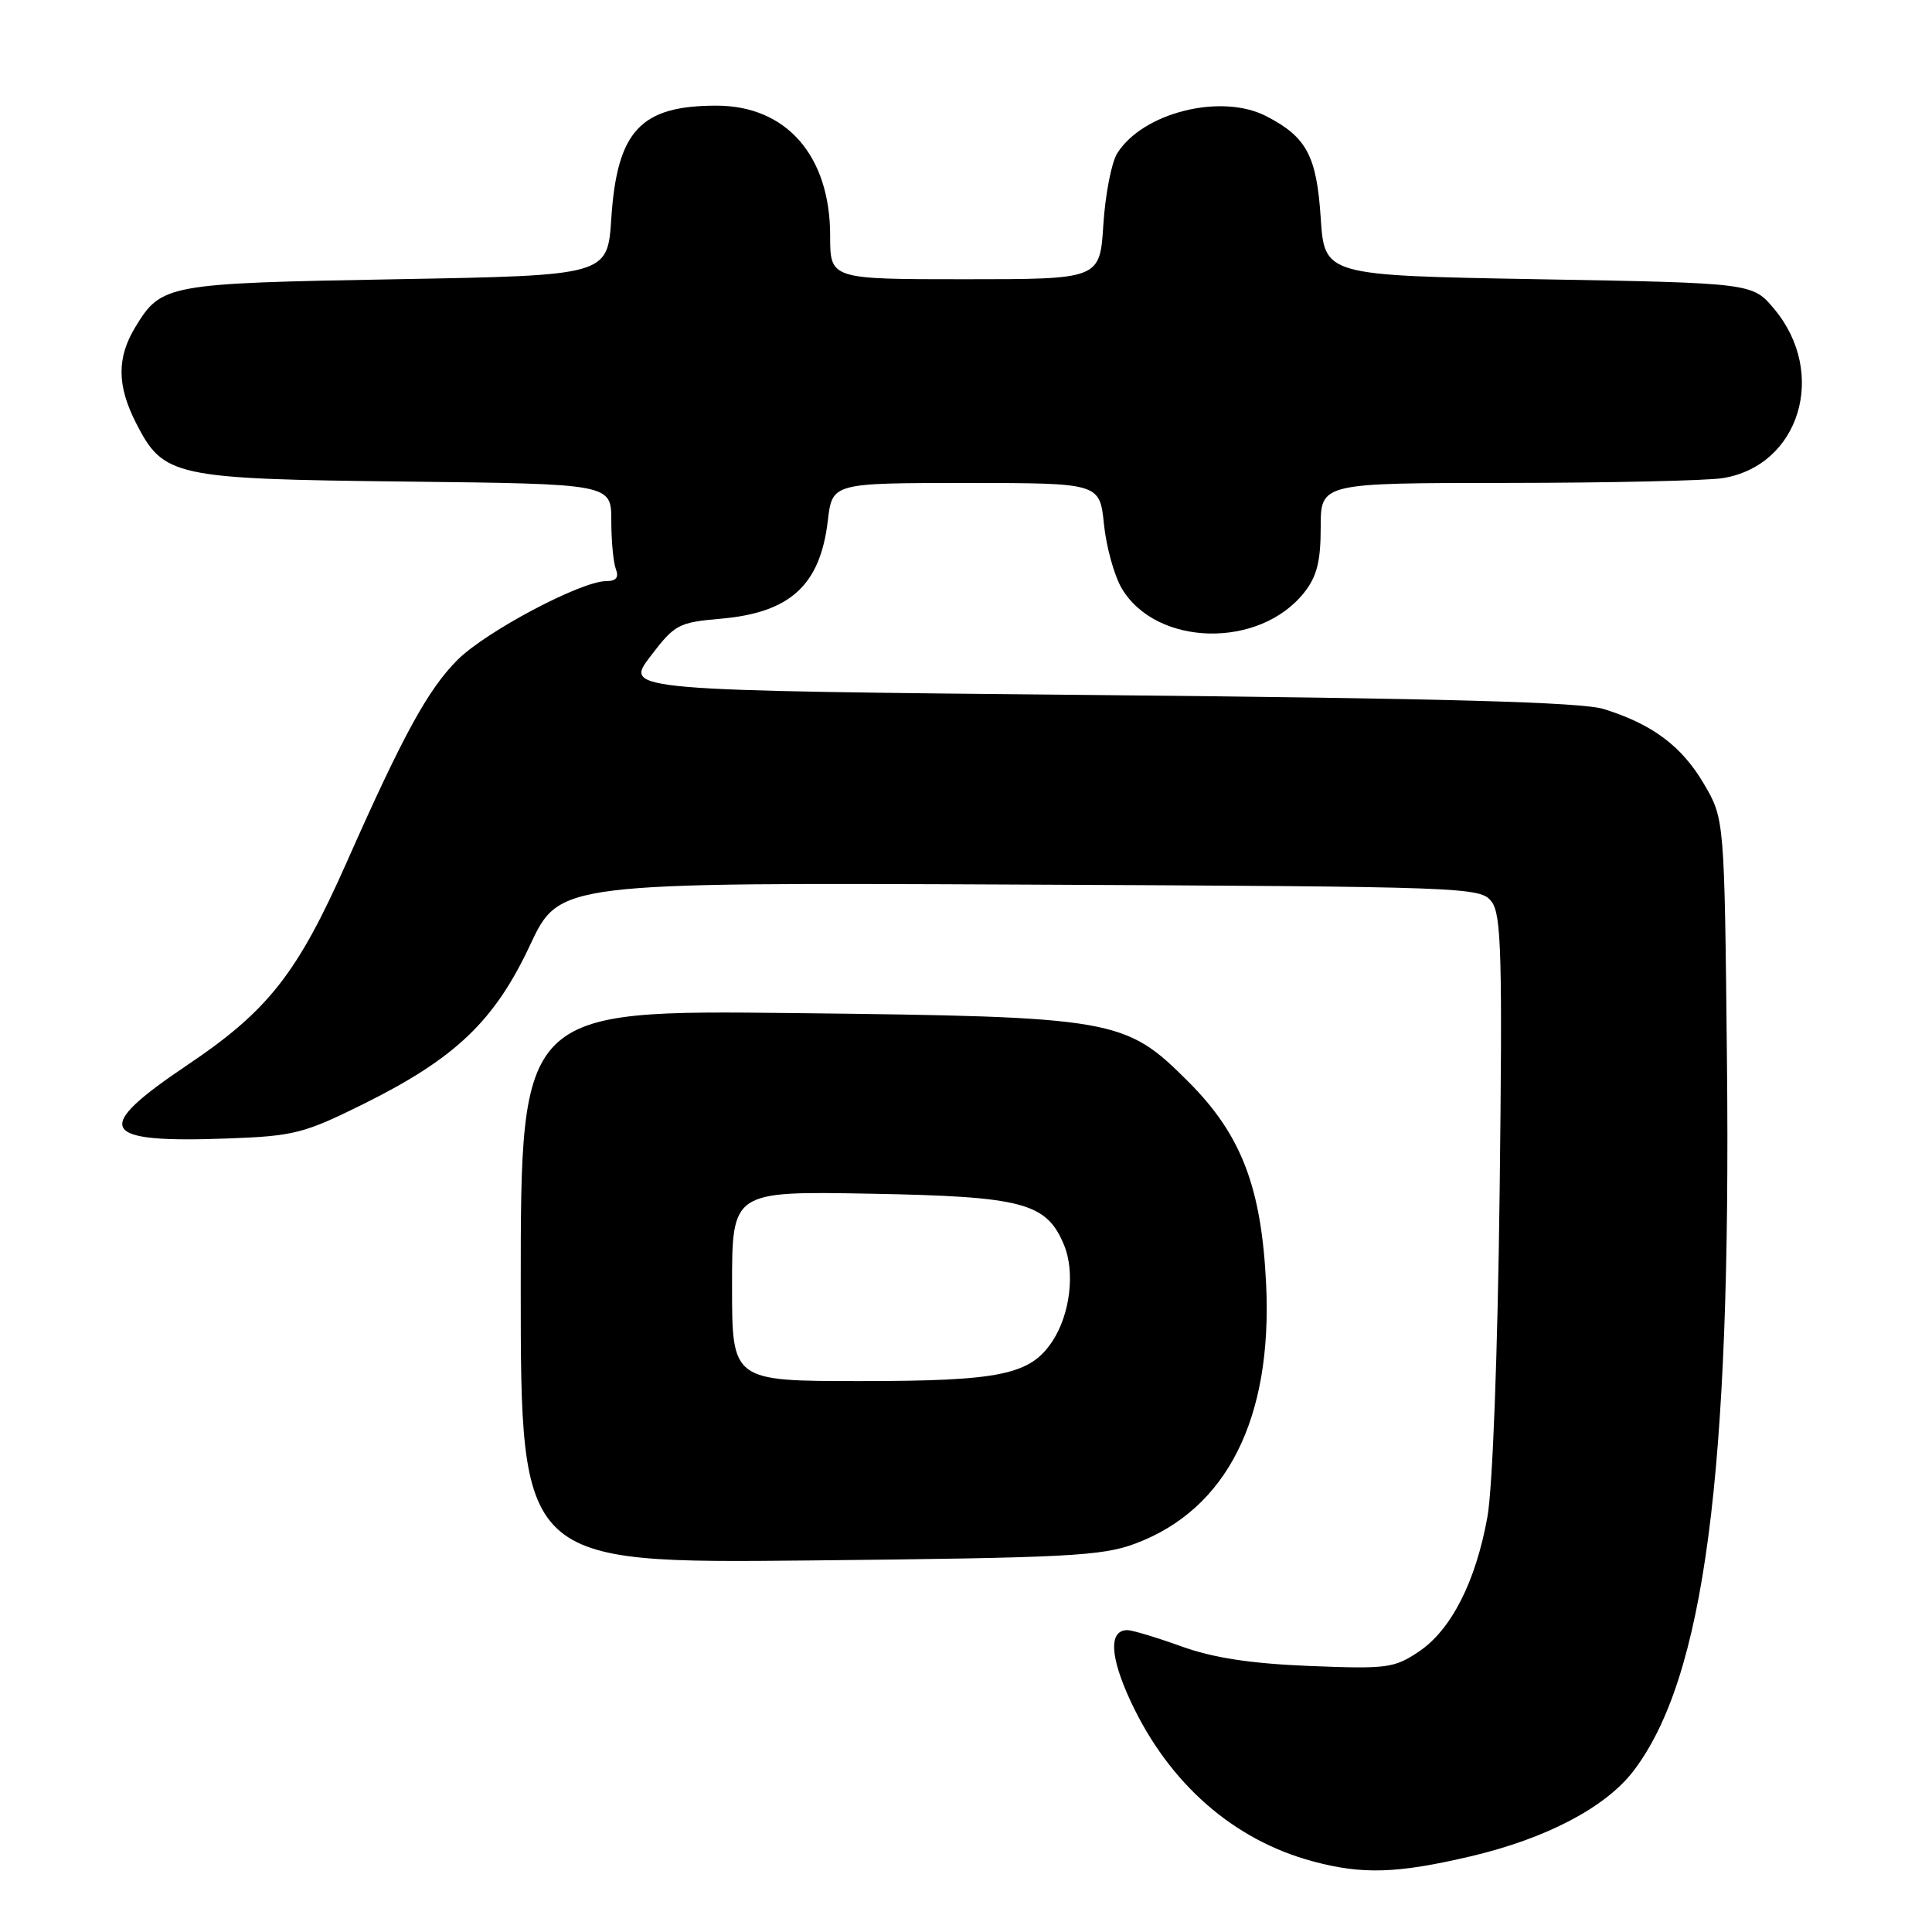 <?xml version="1.0" encoding="UTF-8" standalone="no"?>
<!DOCTYPE svg PUBLIC "-//W3C//DTD SVG 1.1//EN" "http://www.w3.org/Graphics/SVG/1.1/DTD/svg11.dtd" >
<svg xmlns="http://www.w3.org/2000/svg" xmlns:xlink="http://www.w3.org/1999/xlink" version="1.1" viewBox="0 0 256 256">
 <g >
 <path fill="currentColor"
d=" M 194.88 245.97 C 204.86 243.63 212.77 239.48 216.45 234.65 C 225.84 222.34 229.40 195.28 228.83 140.50 C 228.50 108.50 228.50 108.50 225.76 103.84 C 222.83 98.86 218.94 95.95 212.50 93.95 C 209.58 93.04 191.53 92.54 145.62 92.10 C 82.73 91.50 82.73 91.50 86.16 87.00 C 89.41 82.73 89.89 82.47 95.54 81.98 C 104.72 81.17 108.68 77.54 109.69 69.00 C 110.28 64.00 110.28 64.00 128.00 64.00 C 145.72 64.00 145.72 64.00 146.28 69.47 C 146.59 72.48 147.65 76.29 148.63 77.95 C 153.21 85.70 166.92 86.00 172.83 78.49 C 174.50 76.37 175.00 74.37 175.00 69.87 C 175.00 64.00 175.00 64.00 199.75 63.99 C 213.36 63.98 226.22 63.69 228.31 63.35 C 238.48 61.67 242.19 49.44 235.10 40.95 C 232.22 37.50 232.22 37.50 203.86 37.00 C 175.50 36.50 175.50 36.50 175.00 28.85 C 174.46 20.65 173.13 18.15 167.80 15.40 C 161.83 12.31 151.41 14.91 148.03 20.33 C 147.28 21.52 146.46 25.76 146.20 29.75 C 145.74 37.00 145.74 37.00 127.87 37.00 C 110.00 37.00 110.00 37.00 110.00 31.25 C 110.00 20.63 104.20 14.00 94.92 14.00 C 84.87 14.00 81.77 17.33 81.00 28.95 C 80.50 36.50 80.50 36.50 52.50 37.00 C 22.09 37.54 21.39 37.67 17.95 43.31 C 15.47 47.38 15.49 51.07 18.01 56.02 C 21.66 63.18 22.95 63.46 53.75 63.81 C 81.00 64.12 81.00 64.12 81.00 68.98 C 81.00 71.65 81.27 74.55 81.61 75.42 C 82.03 76.52 81.64 77.00 80.33 77.00 C 76.99 77.00 64.39 83.68 60.63 87.43 C 56.71 91.35 53.42 97.37 45.95 114.23 C 39.42 128.97 35.55 133.91 24.87 141.09 C 12.08 149.69 13.08 151.49 30.29 150.85 C 38.94 150.53 40.31 150.18 48.13 146.30 C 60.33 140.25 65.52 135.31 70.24 125.22 C 74.13 116.93 74.13 116.93 135.15 117.21 C 194.83 117.49 196.19 117.54 197.66 119.50 C 198.94 121.22 199.09 126.68 198.71 158.00 C 198.45 179.41 197.78 197.19 197.09 201.00 C 195.54 209.59 192.30 215.96 188.00 218.85 C 184.73 221.04 183.78 221.16 173.50 220.75 C 165.68 220.43 160.78 219.68 156.53 218.15 C 153.25 216.97 150.04 216.00 149.39 216.00 C 146.88 216.00 147.06 219.53 149.86 225.52 C 154.92 236.33 163.44 243.81 173.93 246.63 C 180.52 248.41 185.13 248.26 194.88 245.97 Z  M 150.44 204.53 C 162.55 200.00 168.61 187.99 167.77 170.20 C 167.16 157.33 164.49 150.36 157.49 143.36 C 149.06 134.93 147.88 134.73 105.25 134.24 C 69.00 133.83 69.00 133.83 69.00 170.49 C 69.00 207.15 69.00 207.15 107.25 206.77 C 141.45 206.42 146.02 206.19 150.44 204.53 Z  M 97.00 170.42 C 97.00 157.84 97.00 157.84 115.25 158.17 C 135.57 158.54 138.66 159.35 140.99 164.97 C 142.47 168.54 141.80 174.13 139.47 177.69 C 136.53 182.17 132.56 183.00 114.03 183.00 C 97.00 183.00 97.00 183.00 97.00 170.42 Z "/>
</g>
</svg>